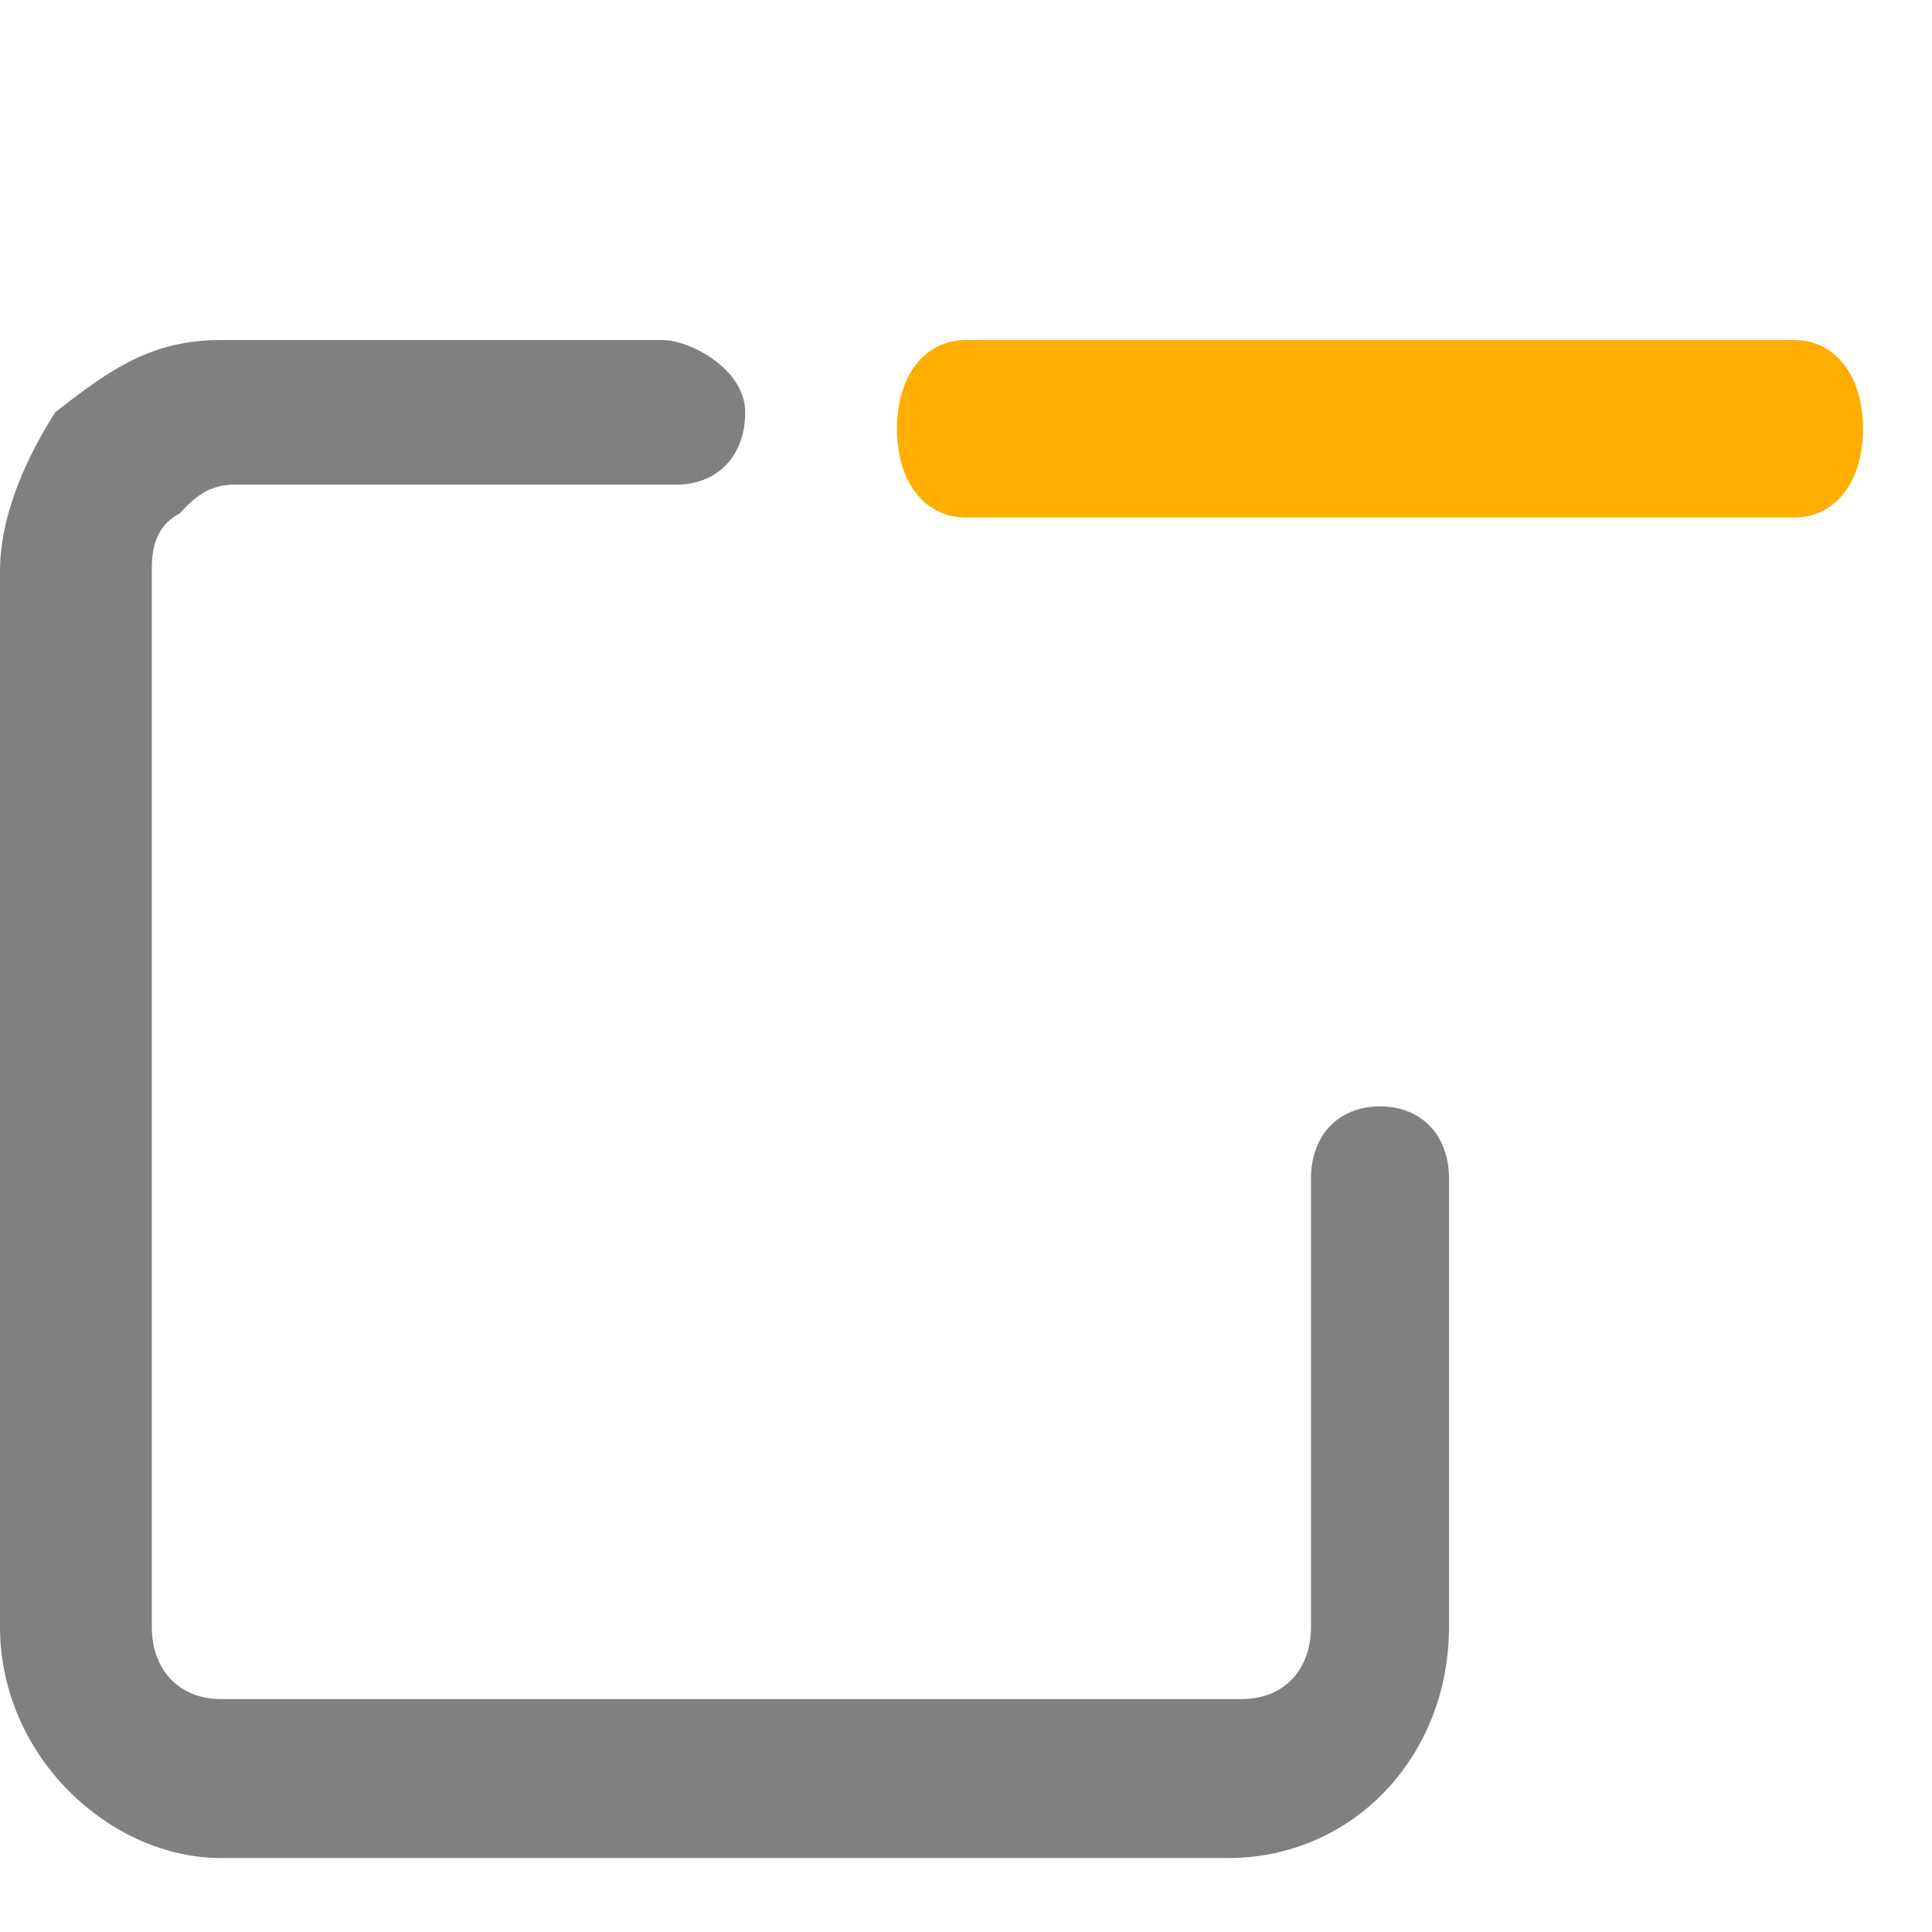 <svg width="14" height="14" viewBox="0 0 14 14" fill="none" xmlns="http://www.w3.org/2000/svg">
<path d="M13 3.75H7C6.7 3.75 6.5 3.493 6.5 3.107C6.5 2.722 6.7 2.464 7 2.464H13C13.3 2.464 13.5 2.722 13.5 3.107C13.5 3.493 13.3 3.75 13 3.75Z" fill="#FFAE00"/>
<path d="M10 8.017C9.7 8.017 9.5 8.226 9.5 8.541V10.741V11.788C9.5 12.103 9.3 12.312 9 12.312H1.6C1.3 12.312 1.1 12.103 1.1 11.788V4.141C1.1 4.036 1.1 3.826 1.3 3.722C1.4 3.617 1.5 3.512 1.7 3.512H4.9C5.2 3.512 5.4 3.303 5.4 2.988C5.4 2.674 5 2.464 4.8 2.464H2.7H1.6C1.1 2.464 0.8 2.674 0.4 2.988C0.2 3.303 0 3.722 0 4.141V11.788C0 12.731 0.8 13.464 1.6 13.464H8.9C9.8 13.464 10.5 12.731 10.5 11.788V10.741V8.541C10.5 8.226 10.3 8.017 10 8.017Z" fill="#808080"/>
</svg>
